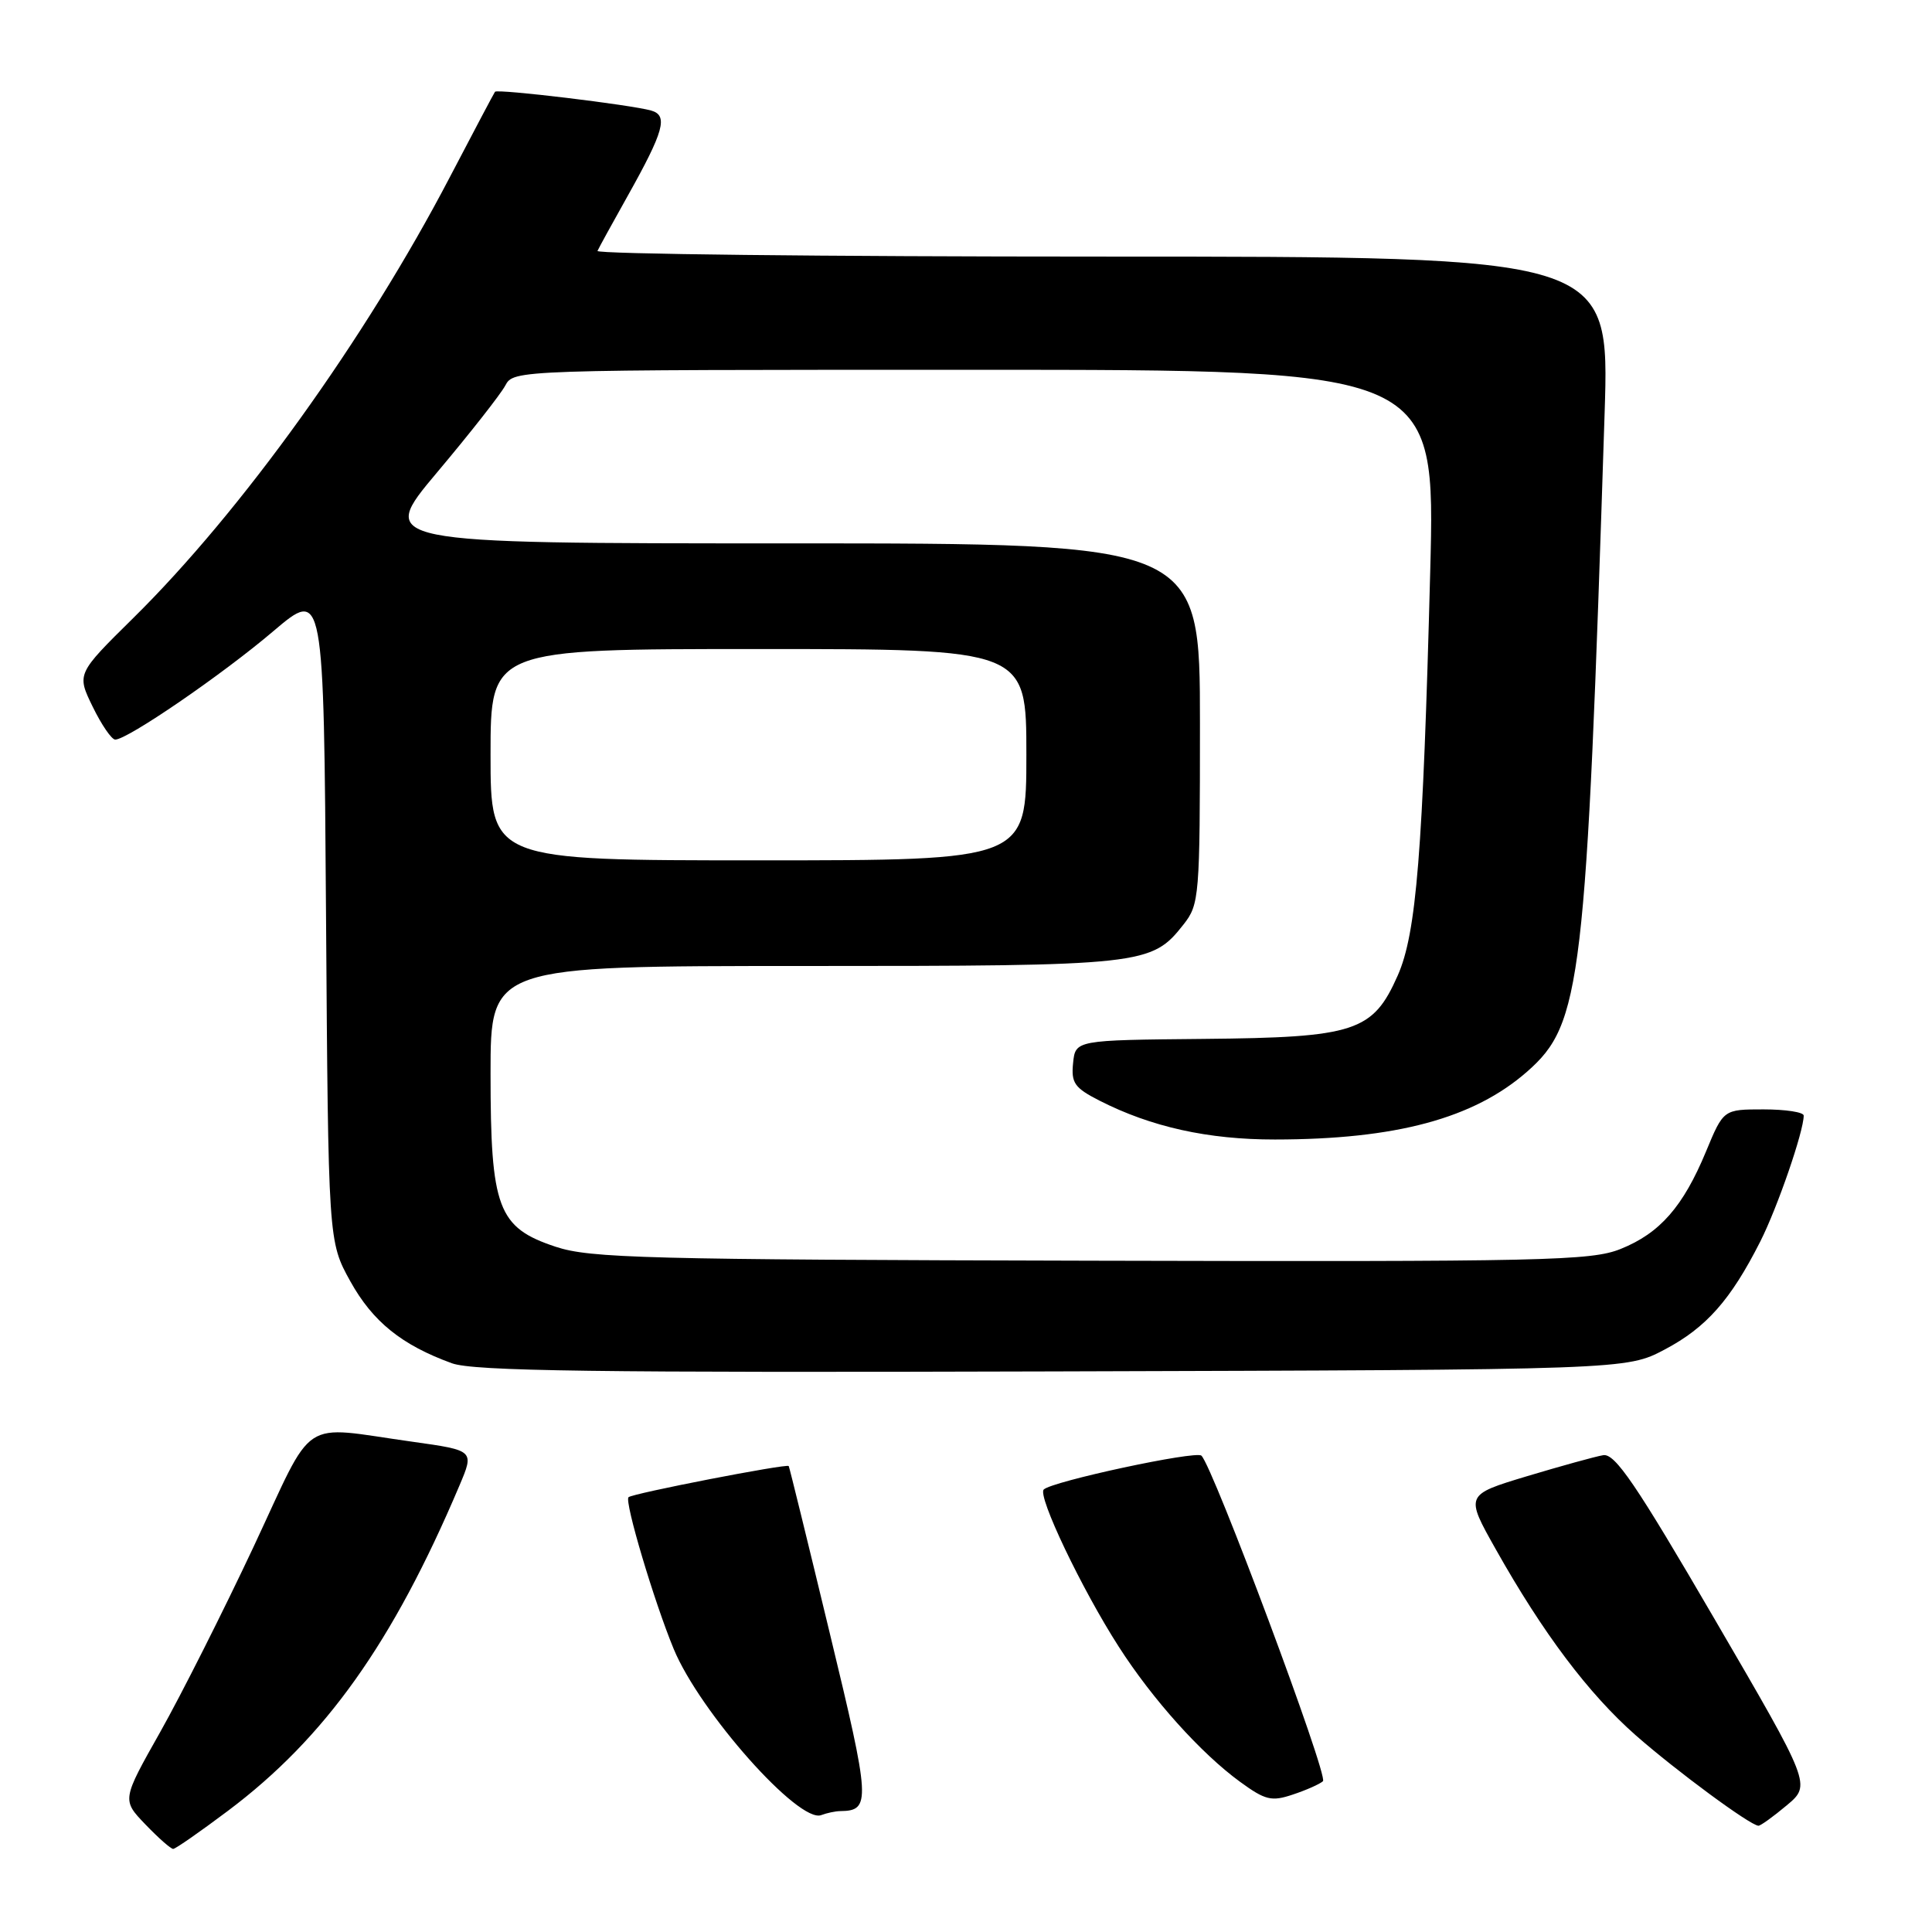 <?xml version="1.0" encoding="UTF-8" standalone="no"?>
<!DOCTYPE svg PUBLIC "-//W3C//DTD SVG 1.1//EN" "http://www.w3.org/Graphics/SVG/1.1/DTD/svg11.dtd" >
<svg xmlns="http://www.w3.org/2000/svg" xmlns:xlink="http://www.w3.org/1999/xlink" version="1.1" viewBox="0 0 256 256">
 <g >
 <path fill="currentColor"
d=" M 30.21 239.94 C 43.10 230.26 52.05 217.68 60.88 196.84 C 62.85 192.19 62.85 192.19 54.67 191.04 C 39.49 188.93 41.85 187.36 33.58 205.00 C 29.57 213.53 24.02 224.55 21.23 229.50 C 16.15 238.50 16.15 238.50 19.27 241.75 C 20.99 243.54 22.64 245.00 22.95 244.99 C 23.25 244.99 26.52 242.71 30.21 239.94 Z  M 236.75 239.22 C 239.99 236.50 239.99 236.50 227.17 214.50 C 216.77 196.64 213.99 192.56 212.43 192.82 C 211.37 193.00 206.82 194.26 202.32 195.61 C 194.14 198.08 194.14 198.08 198.20 205.29 C 204.46 216.42 210.50 224.44 216.77 229.96 C 222.14 234.67 231.88 241.86 233.00 241.92 C 233.28 241.93 234.96 240.72 236.75 239.22 Z  M 111.33 239.98 C 115.42 239.93 115.35 238.75 109.94 216.37 C 107.04 204.34 104.60 194.39 104.51 194.26 C 104.28 193.91 83.77 197.89 83.28 198.39 C 82.72 198.95 86.67 212.22 89.27 218.50 C 92.74 226.87 105.86 241.65 108.82 240.51 C 109.56 240.23 110.69 239.99 111.33 239.98 Z  M 175.30 236.02 C 176.05 235.35 160.69 194.22 159.19 192.88 C 158.43 192.20 139.38 196.29 138.30 197.37 C 137.45 198.22 143.34 210.57 148.23 218.18 C 152.70 225.16 159.12 232.31 164.30 236.09 C 167.66 238.54 168.48 238.74 171.30 237.79 C 173.06 237.21 174.86 236.41 175.30 236.02 Z  M 220.58 178.82 C 226.09 175.91 229.32 172.26 233.25 164.50 C 235.52 160.01 239.00 149.92 239.00 147.82 C 239.00 147.37 236.61 147.00 233.68 147.00 C 228.37 147.00 228.37 147.00 226.06 152.57 C 223.03 159.88 219.95 163.40 214.75 165.49 C 210.87 167.06 204.75 167.20 144.62 167.05 C 85.58 166.91 78.20 166.72 73.62 165.20 C 65.96 162.66 65.00 160.10 65.00 142.25 C 65.00 128.00 65.00 128.00 106.53 128.00 C 151.60 128.00 152.58 127.89 156.83 122.49 C 158.92 119.83 159.00 118.83 159.00 95.87 C 159.00 72.00 159.00 72.00 104.51 72.00 C 50.01 72.00 50.01 72.00 57.92 62.59 C 62.27 57.42 66.33 52.25 66.95 51.09 C 68.07 49.00 68.18 49.00 129.14 49.00 C 190.21 49.00 190.21 49.00 189.51 75.75 C 188.54 113.01 187.68 123.66 185.21 129.25 C 181.91 136.71 179.59 137.47 159.50 137.66 C 142.50 137.82 142.50 137.82 142.19 140.86 C 141.92 143.50 142.38 144.15 145.69 145.84 C 152.54 149.33 160.08 151.00 168.93 150.99 C 184.98 150.98 195.28 148.20 202.36 141.99 C 209.57 135.65 210.18 130.46 212.62 54.75 C 213.28 34.00 213.28 34.00 146.06 34.00 C 109.08 34.00 78.98 33.66 79.17 33.25 C 79.35 32.84 81.14 29.58 83.15 26.00 C 87.99 17.36 88.56 15.30 86.29 14.65 C 83.65 13.89 65.90 11.75 65.59 12.16 C 65.45 12.35 62.75 17.45 59.59 23.50 C 48.43 44.87 32.01 67.74 17.66 81.89 C 10.16 89.29 10.16 89.29 12.28 93.64 C 13.45 96.04 14.79 98.00 15.27 98.00 C 16.89 98.00 29.44 89.40 36.20 83.65 C 42.90 77.96 42.90 77.96 43.20 121.23 C 43.50 164.50 43.50 164.50 46.42 169.78 C 49.39 175.13 53.22 178.22 59.88 180.64 C 62.77 181.68 78.86 181.90 139.50 181.72 C 215.50 181.50 215.50 181.50 220.58 178.82 Z  M 65.00 100.00 C 65.00 86.00 65.00 86.00 100.50 86.00 C 136.00 86.00 136.00 86.00 136.00 100.00 C 136.00 114.00 136.00 114.00 100.50 114.00 C 65.00 114.00 65.00 114.00 65.00 100.00 Z "/>
</g>
</svg>